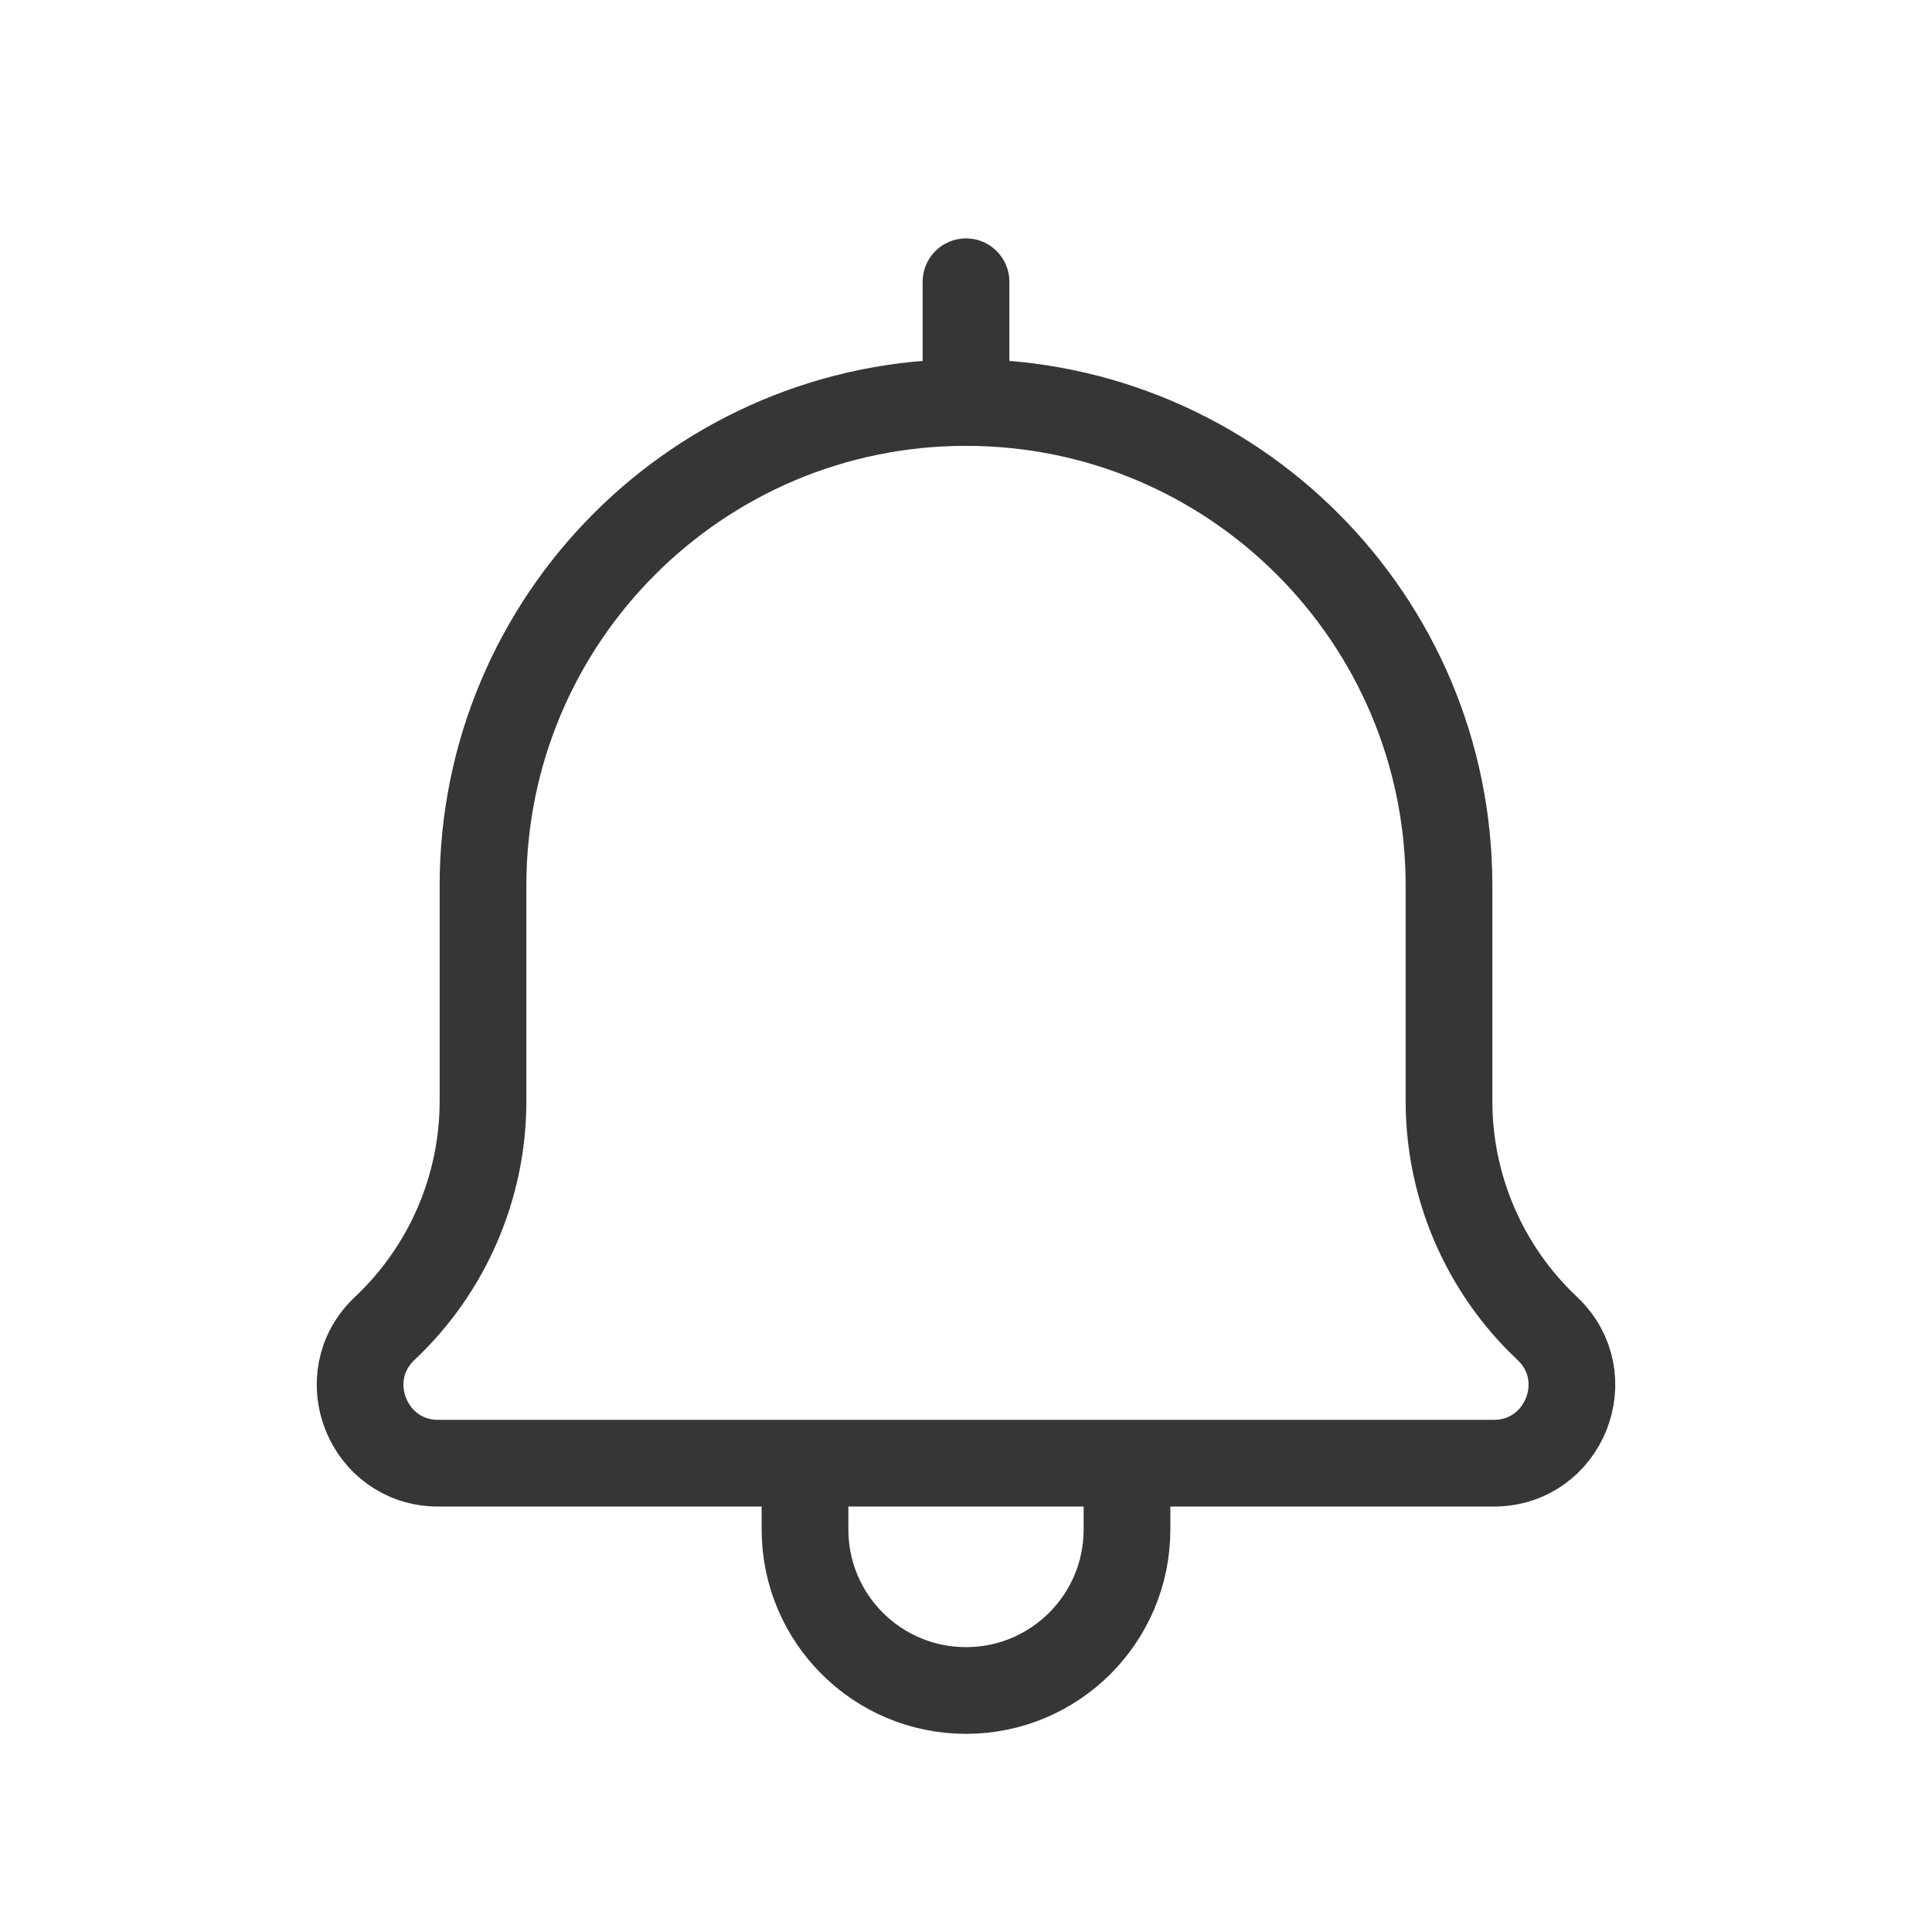 <svg width="94" height="94" viewBox="0 0 94 94" fill="none" xmlns="http://www.w3.org/2000/svg">
<path d="M39.167 71.191H21.324C17.886 71.191 16.218 66.986 18.722 64.63C21.771 61.76 23.5 57.758 23.5 53.571V43.083C23.5 30.105 34.021 19.583 47 19.583M39.167 71.191V74.417C39.167 78.743 42.674 82.25 47 82.25C51.326 82.25 54.833 78.743 54.833 74.417V71.191M39.167 71.191H54.833M54.833 71.191H72.676C76.115 71.191 77.782 66.986 75.278 64.63C72.229 61.76 70.5 57.758 70.5 53.571V43.083C70.5 30.105 59.979 19.583 47 19.583M47 19.583V13.708" stroke="#363538" stroke-width="4.219" stroke-linecap="round" stroke-linejoin="round"/>
</svg>
